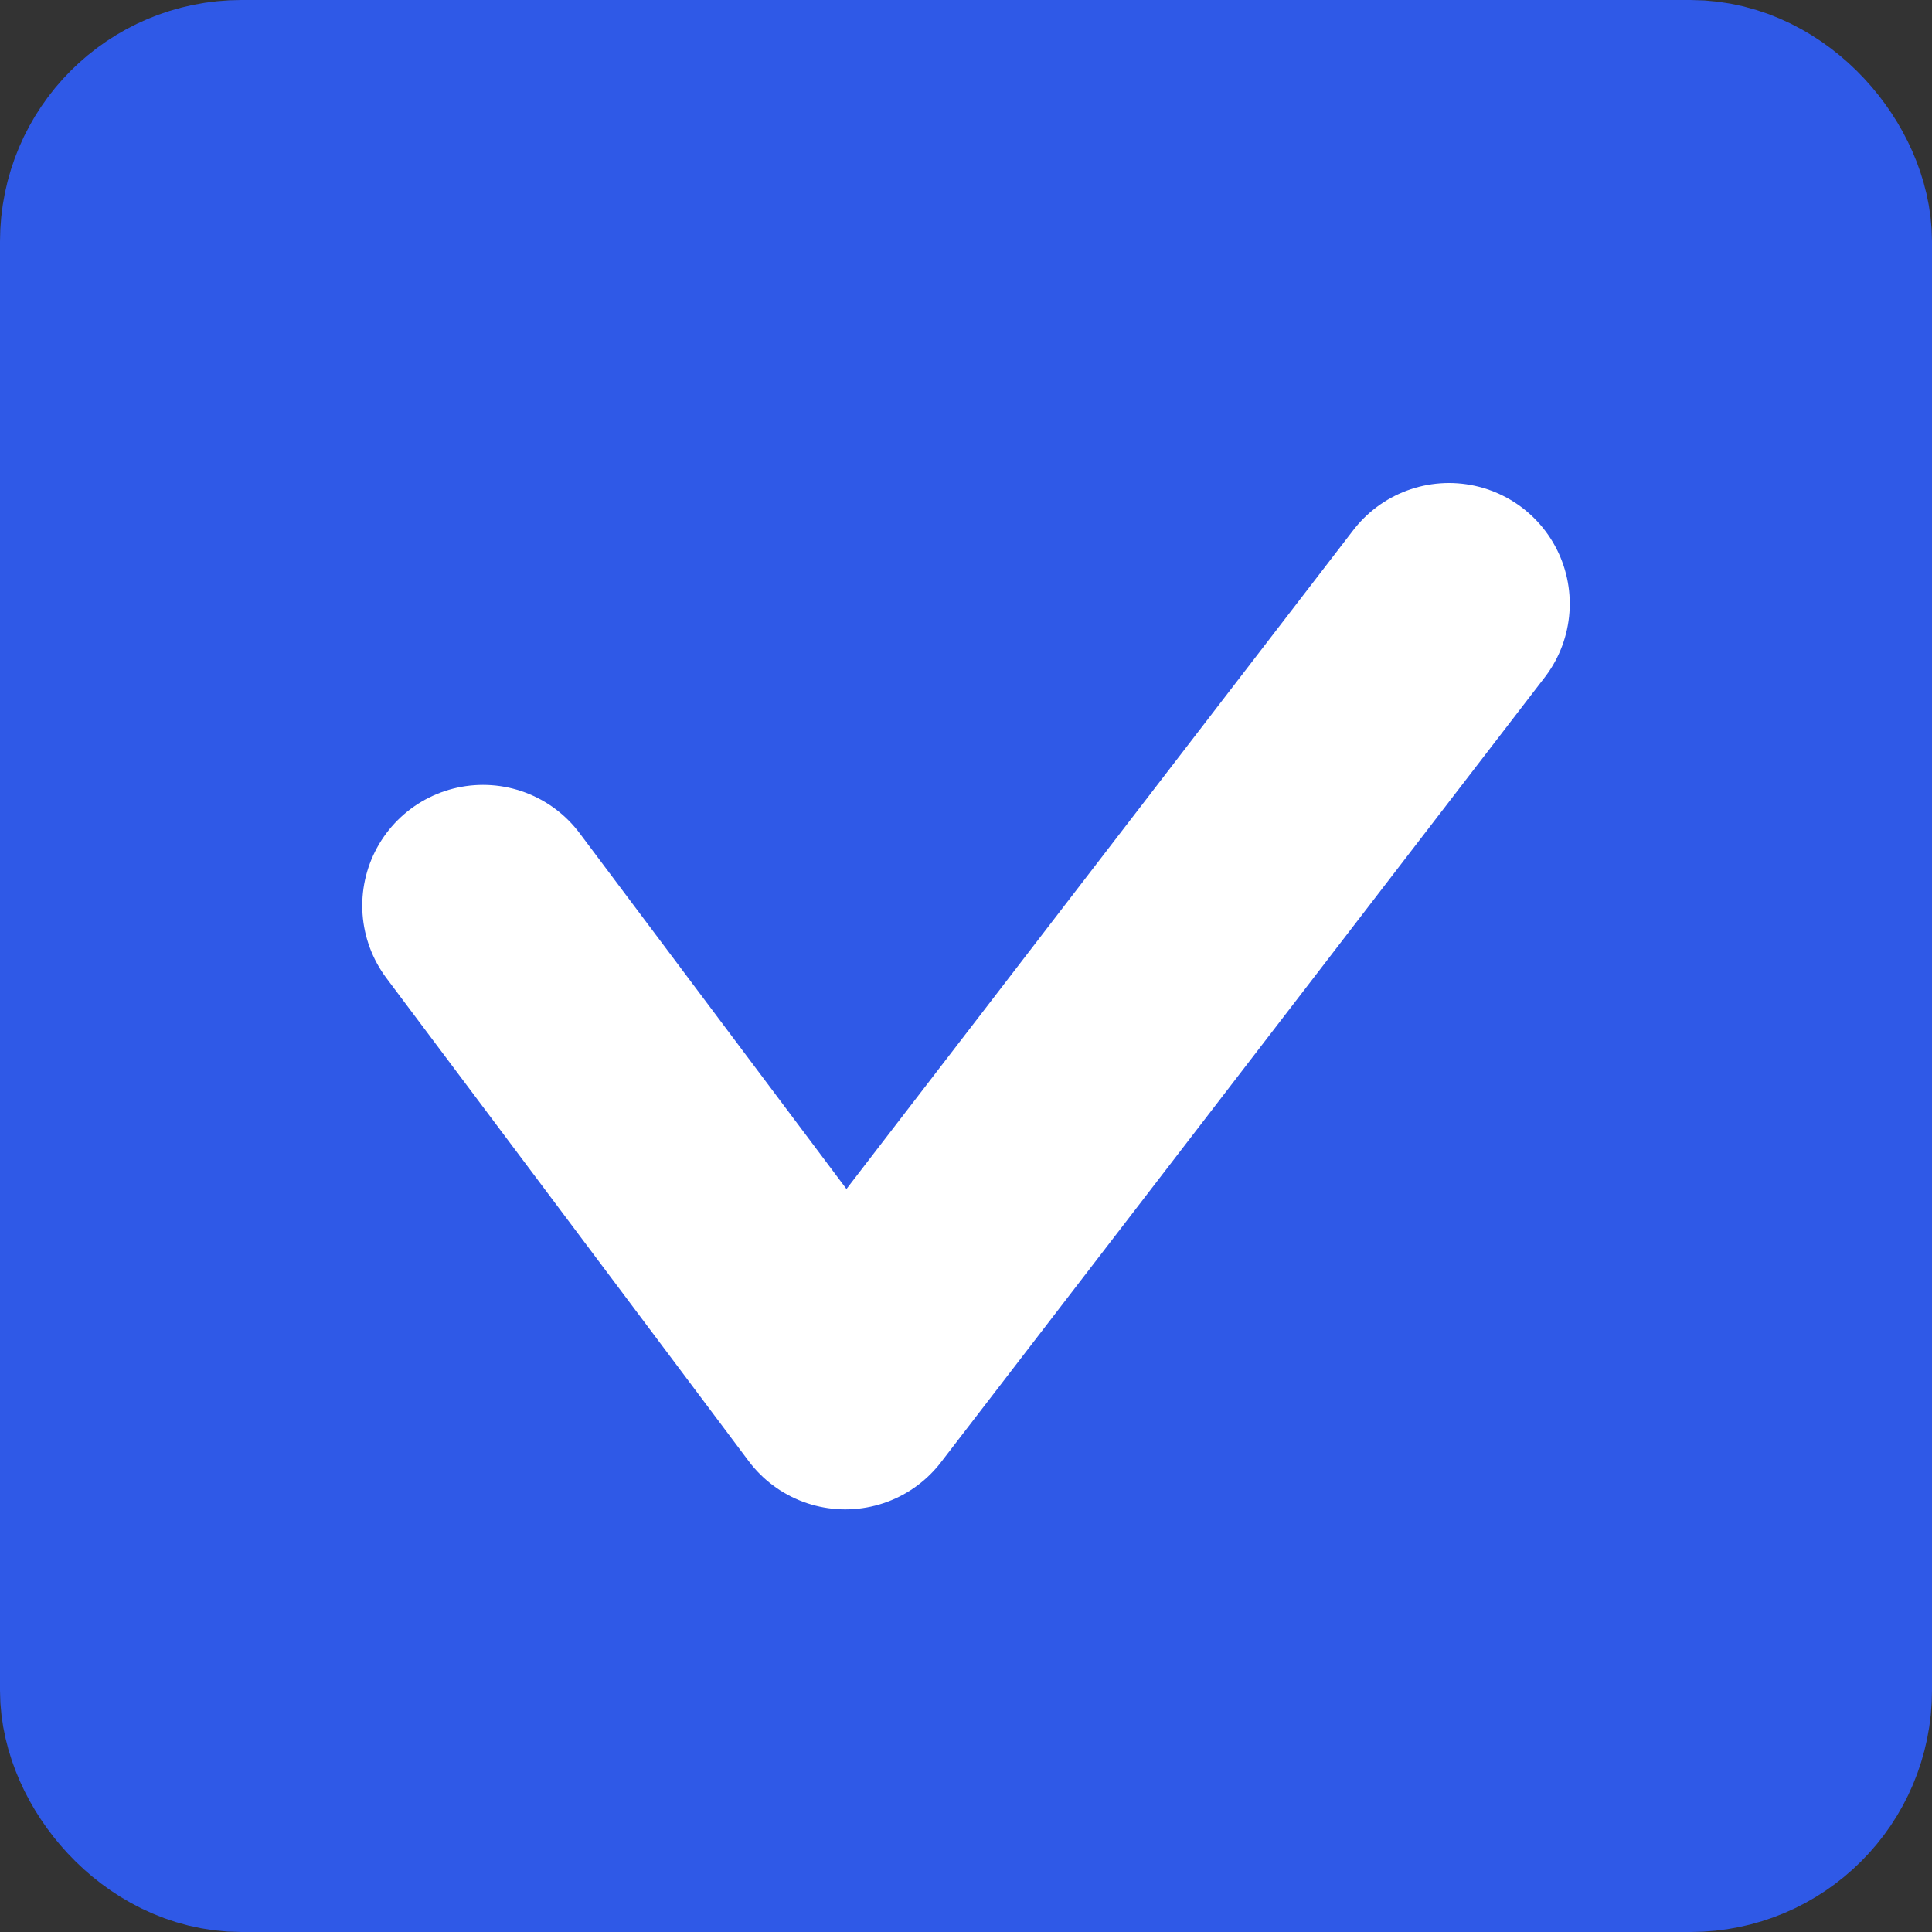 <svg width="16" height="16" viewBox="0 0 16 16" fill="none" xmlns="http://www.w3.org/2000/svg">
<rect x="0" y="0" width="16" height="16" fill="#333333" stroke="none"/>
<rect x="1" y="1" width="14" height="14" rx="1" fill="#2F59E7" stroke="#2F59E7" stroke-width="2"/>
<path d="M4 7.5L7 11.5L12 5" stroke="white" stroke-width="2" stroke-linecap="round" stroke-linejoin="round"/>
</svg>
